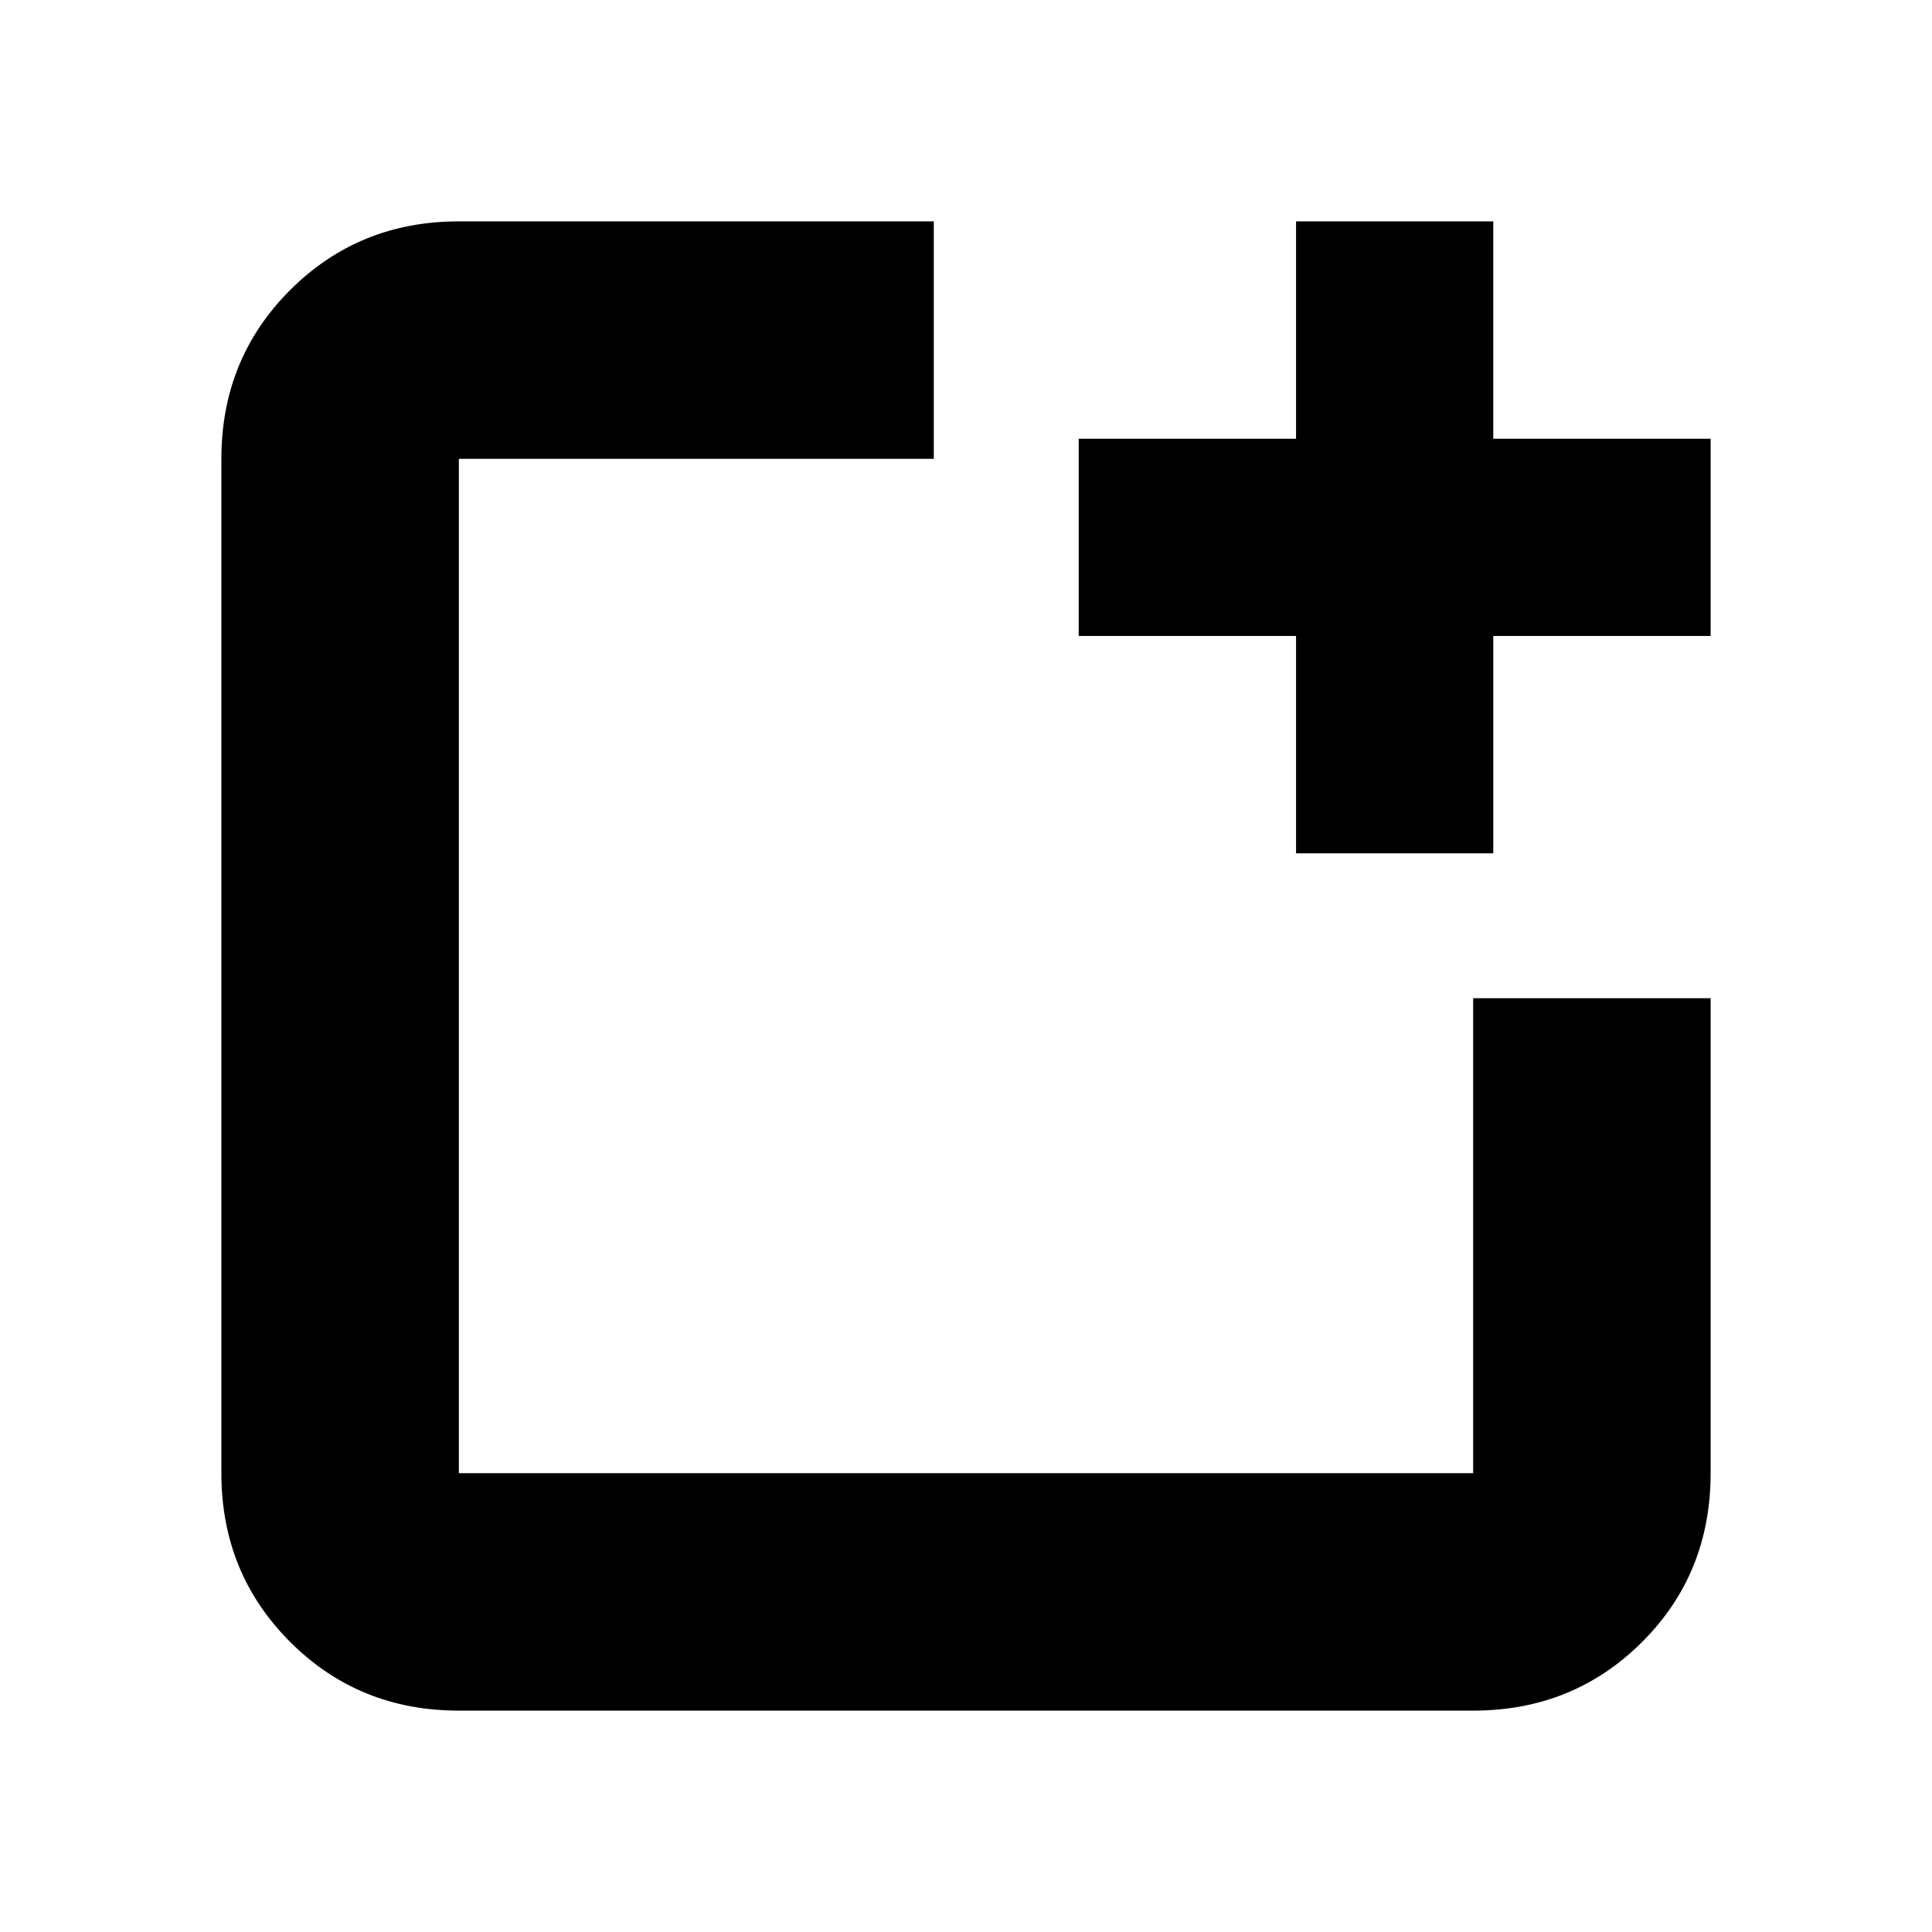 <svg xmlns="http://www.w3.org/2000/svg" height="20" viewBox="0 96 960 960" width="20"><path d="M228 946q-49.7 0-83.85-34.15Q110 877.7 110 828V324q0-49.7 34.15-83.85Q178.3 206 228 206h236v118H228v504h504V592h118v236q0 50-34.15 84T732 946H228Zm416-426V412H536v-98h108V206h98v108h108v98H742v108h-98Z"/></svg>